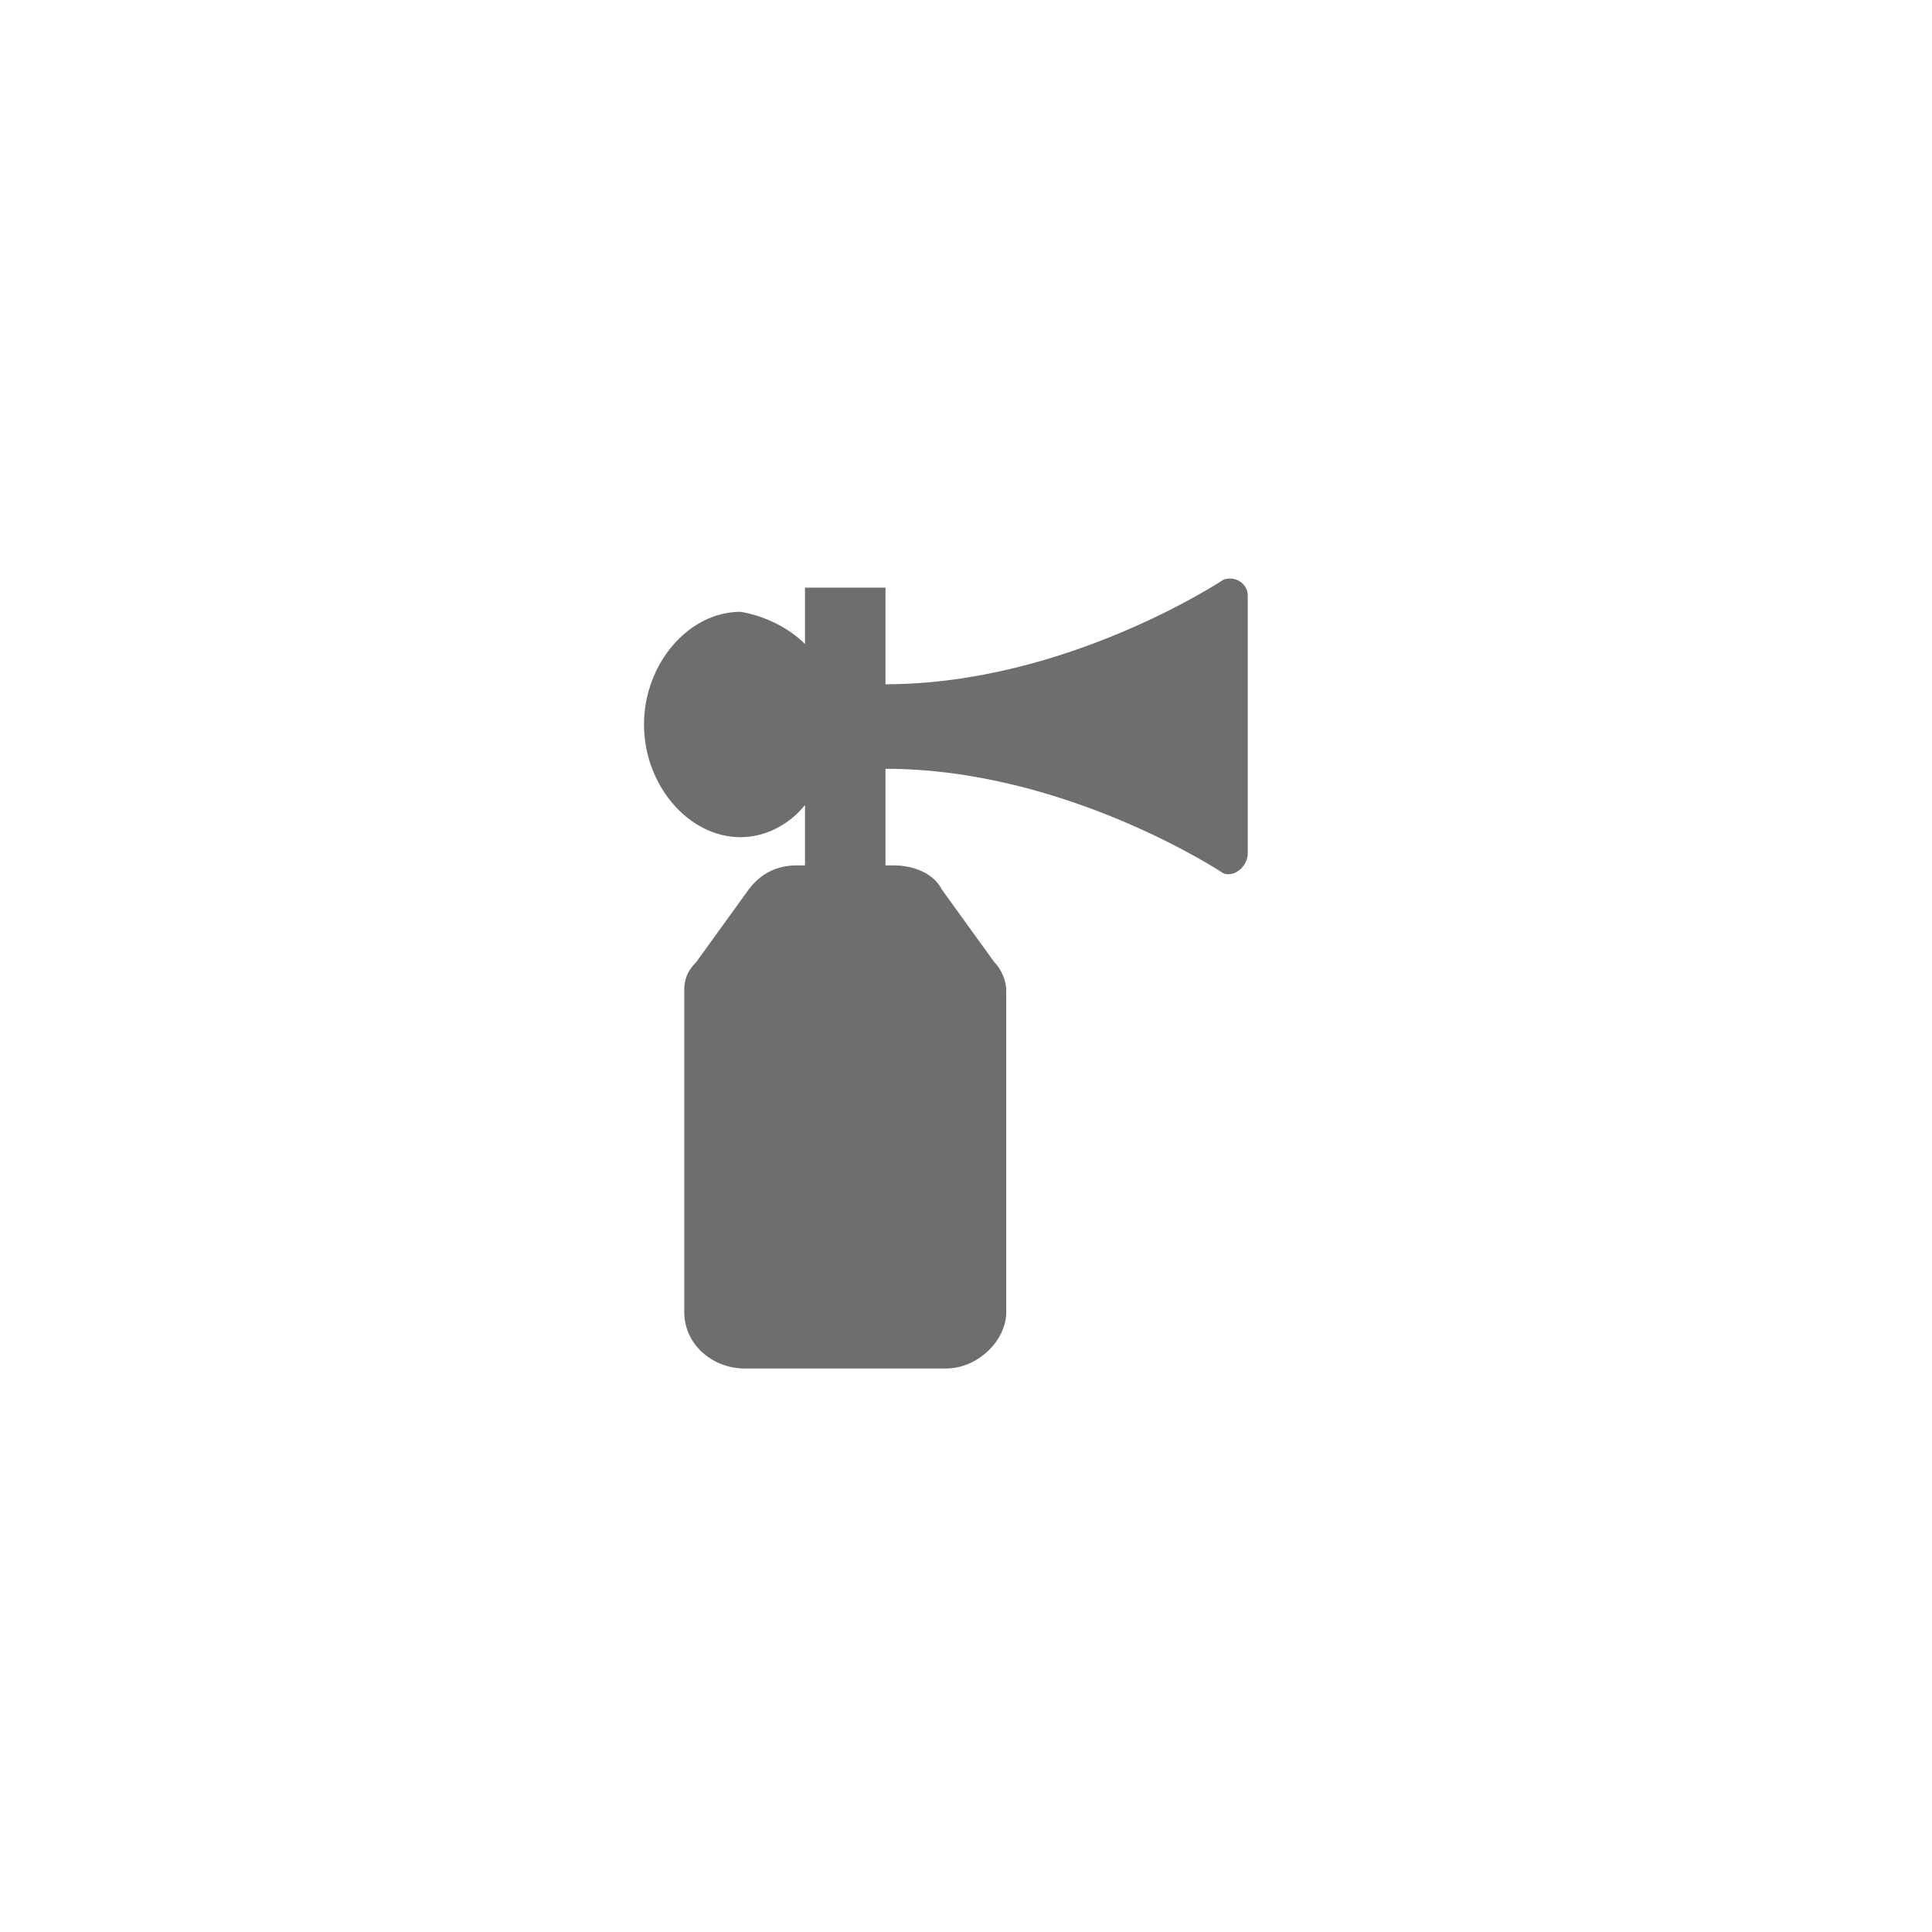 <svg xmlns="http://www.w3.org/2000/svg" viewBox="0 0 24 24" fill="#6e6e6e"><path transform="scale(0.5) translate(12 12)" d="M19,2.8V6L19,9.2C19,9.5 18.7,9.8 18.4,9.7C18.4,9.7 14.5,7.1 10,7.1V9.5H10.2C10.7,9.5 11.2,9.7 11.4,10.1L12.7,11.9C12.9,12.1 13,12.4 13,12.6V20.6C13,21.3 12.3,22 11.5,22H6.5C5.7,22 5,21.4 5,20.6V12.6C5,12.3 5.1,12.1 5.3,11.9L6.6,10.1C6.9,9.7 7.3,9.5 7.8,9.5H8V8C7.6,8.5 7,8.8 6.4,8.8C5.1,8.8 4,7.5 4,6C4,4.5 5.1,3.2 6.4,3.2C7,3.3 7.6,3.6 8,4V2.6H10V5C14.5,5 18.4,2.4 18.4,2.4C18.7,2.3 19,2.5 19,2.8Z"/></svg>